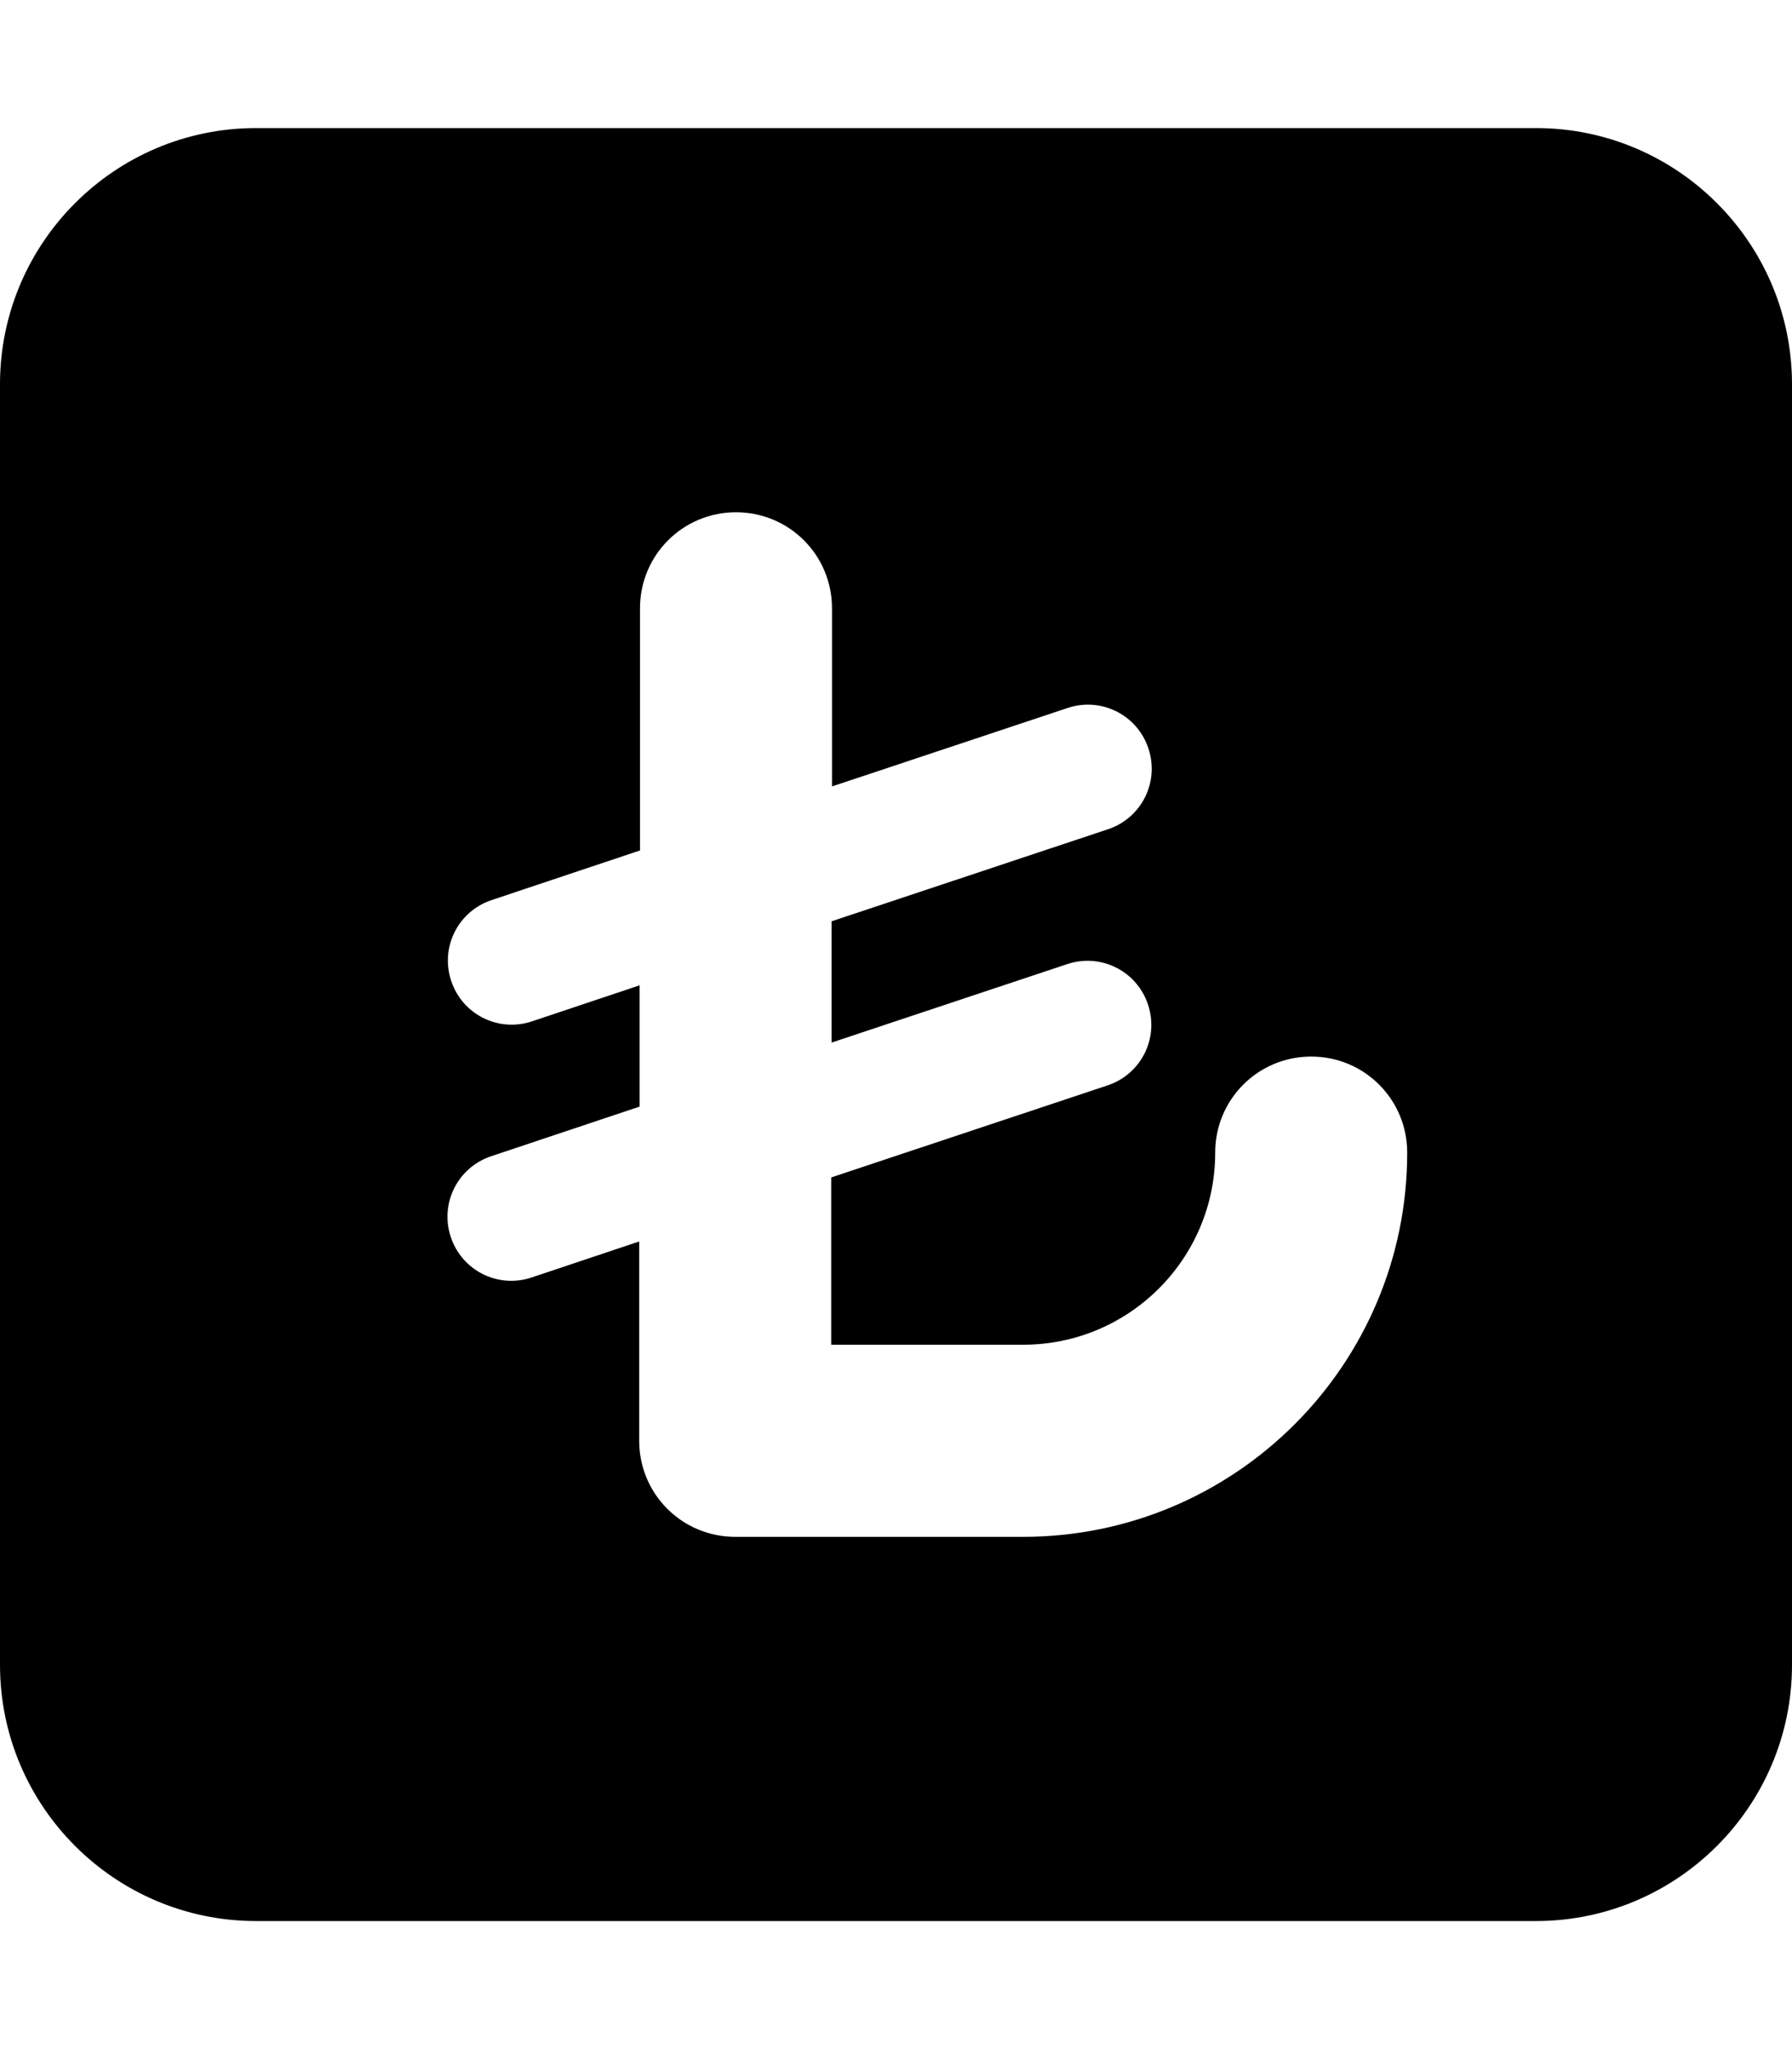 <svg fill="currentColor" xmlns="http://www.w3.org/2000/svg" viewBox="0 0 448 512"><!--! Font Awesome Pro 7.0.1 by @fontawesome - https://fontawesome.com License - https://fontawesome.com/license (Commercial License) Copyright 2025 Fonticons, Inc. --><path fill="currentColor" d="M64 32C28.7 32 0 60.7 0 96L0 416c0 35.3 28.7 64 64 64l320 0c35.3 0 64-28.7 64-64l0-320c0-35.3-28.7-64-64-64L64 32zm120 96c13.3 0 24 10.7 24 24l0 44.5 58.9-19.6c8.4-2.8 17.4 1.7 20.2 10.1s-1.7 17.4-10.1 20.2l-69.1 23 0 30.3 58.9-19.6c8.4-2.8 17.4 1.7 20.2 10.1s-1.7 17.4-10.1 20.2l-69.1 23 0 41.8 48 0c26.5 0 48-21.5 48-48 0-13.3 10.7-24 24-24s24 10.7 24 24c0 53-43 96-96 96l-72 0c-13.3 0-24-10.7-24-24l0-49.8-26.9 9c-8.4 2.8-17.4-1.7-20.2-10.1s1.7-17.4 10.1-20.2l37.1-12.4 0-30.3-26.9 9c-8.4 2.8-17.4-1.7-20.2-10.1s1.7-17.4 10.1-20.2l37.1-12.4 0-60.5c0-13.3 10.7-24 24-24z"/></svg>
